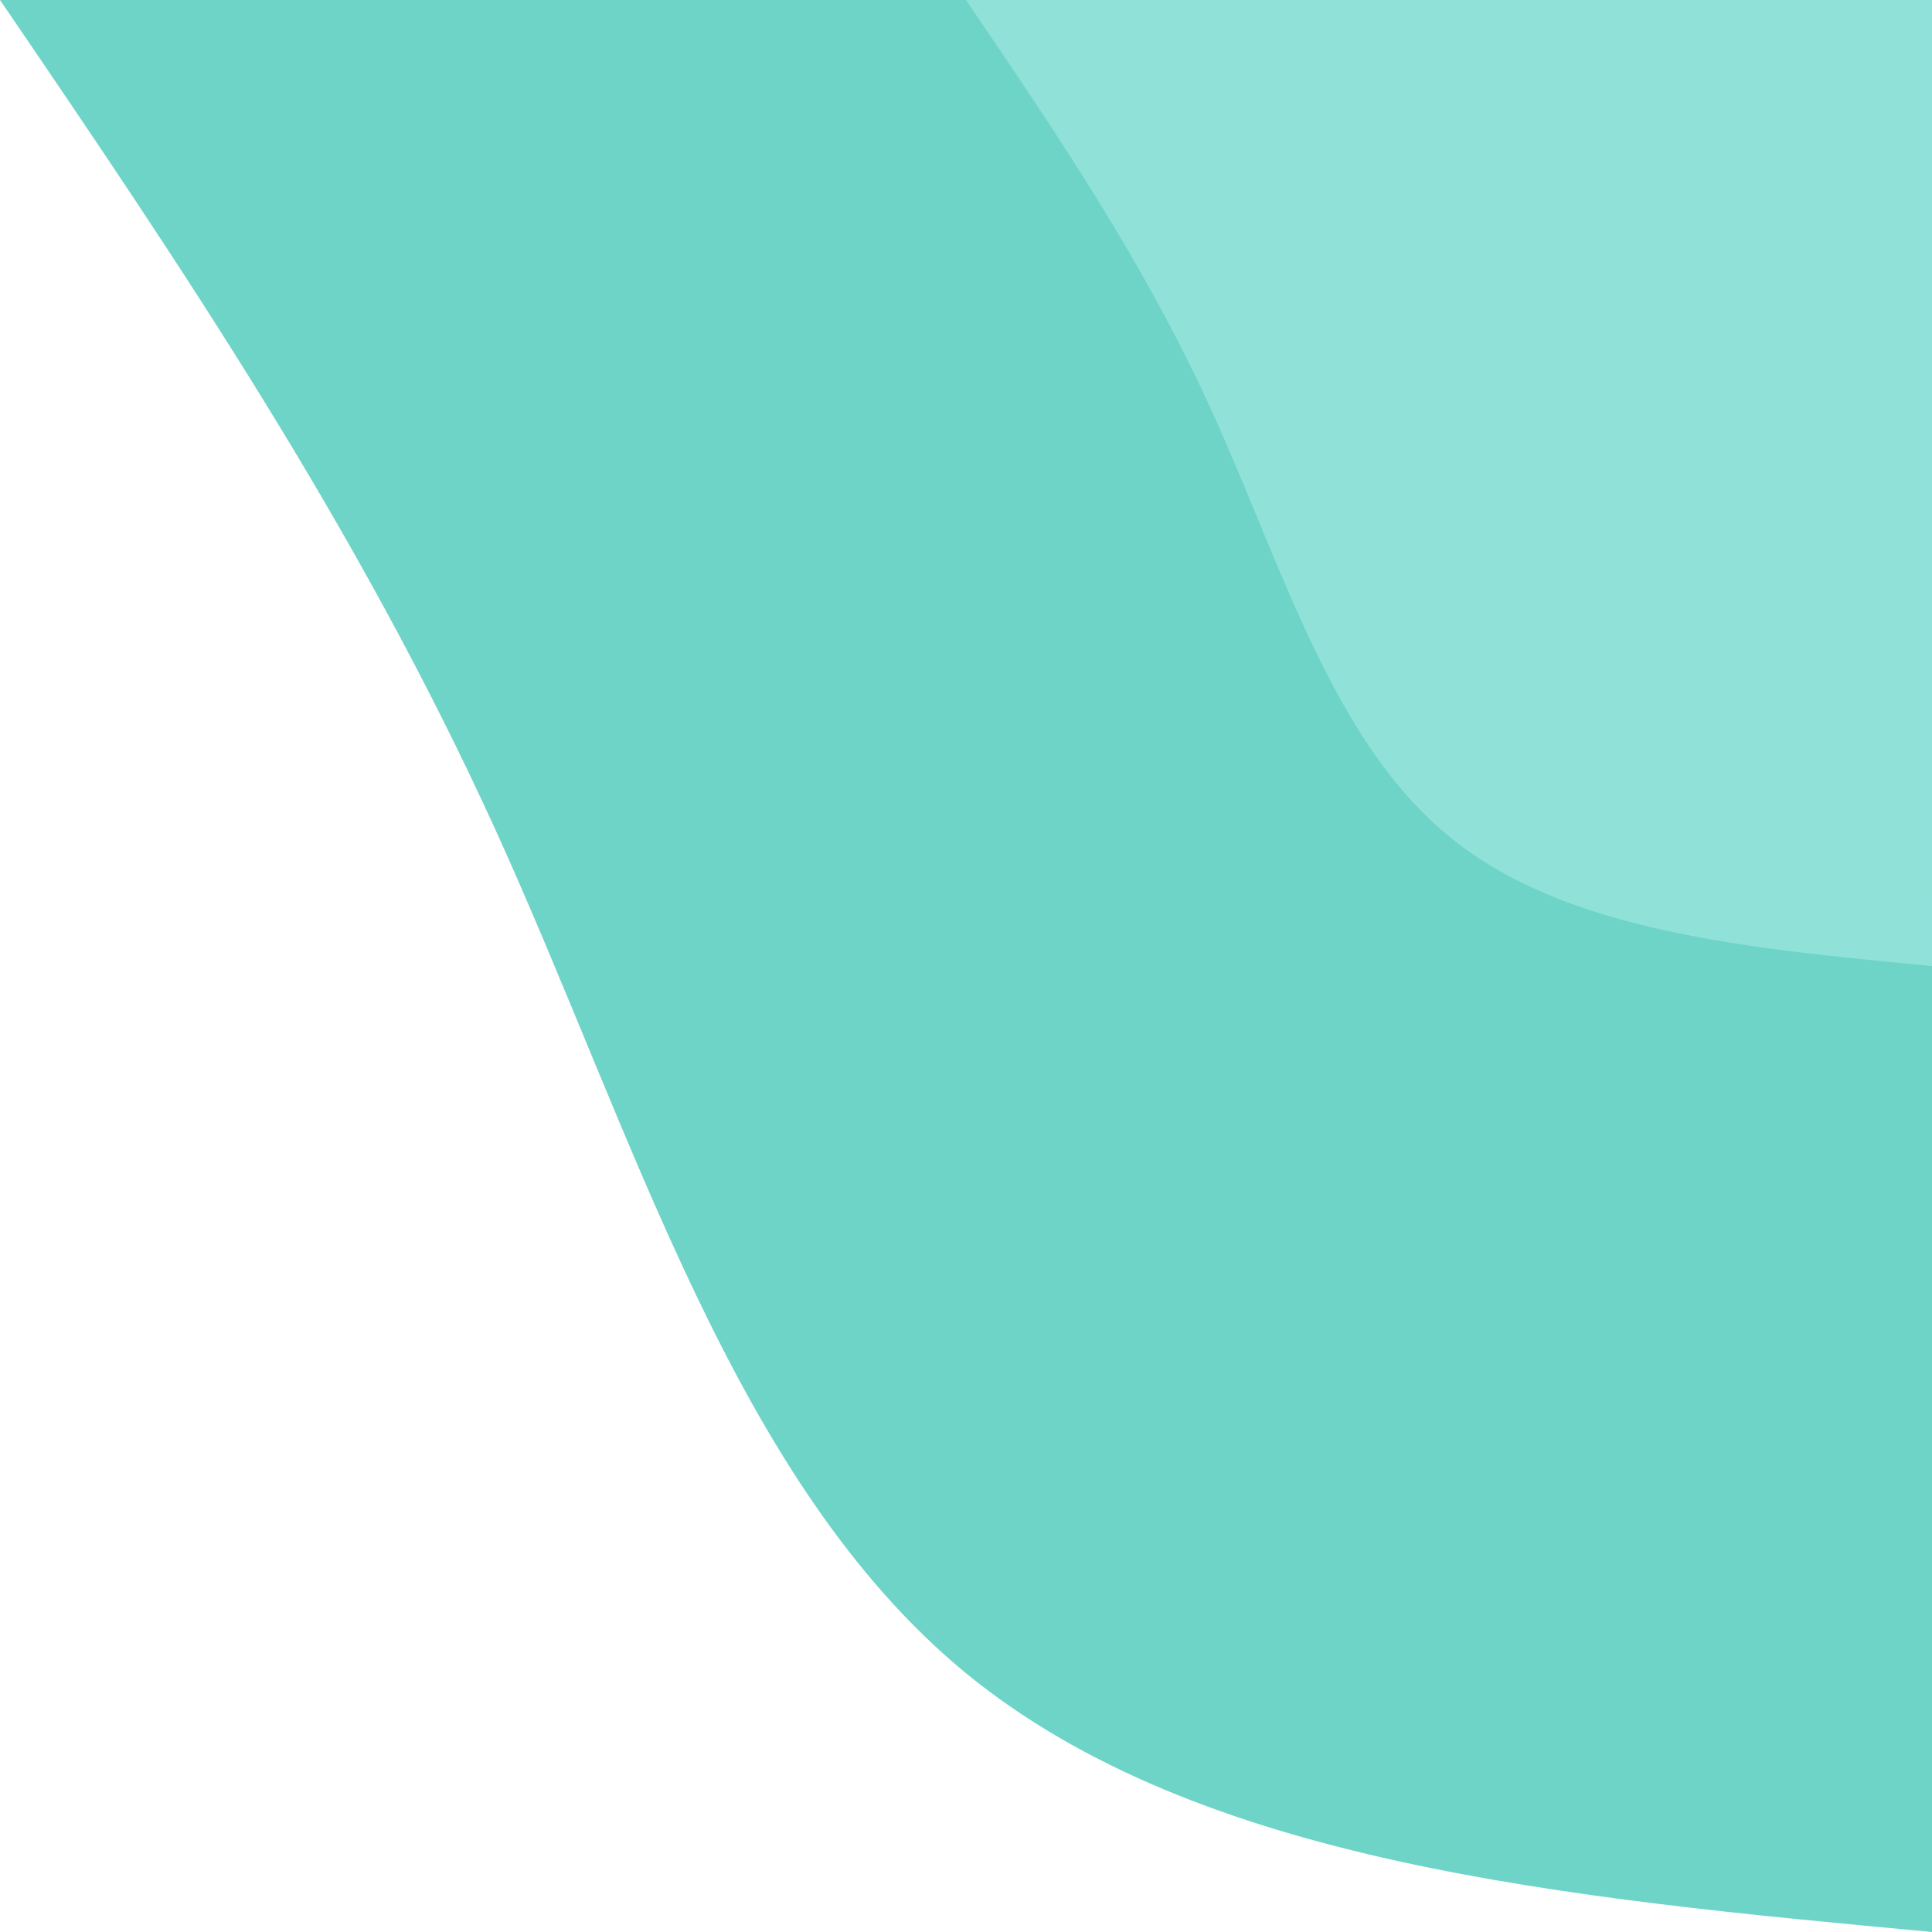 <svg xmlns="http://www.w3.org/2000/svg" version="1.2" viewBox="656.6 0 243.4 243.4">
	<title>blob-scene-haikei (1)-svg</title>
	<style>
		.s0 { fill: #6fd4c8 } 
		.s1 { fill: #90e2d9 } 
	</style>
	<g id="Layer">
		<path id="Layer" class="s0" d="m900 243.4c-46.2-4.3-92.4-8.6-121.7-32.6-29.3-24.1-41.8-67.9-59.3-106.3-17.5-38.4-39.9-71.5-62.4-104.5h243.4z"/>
		<path id="Layer" class="s1" d="m900 121.7c-23.1-2.2-46.2-4.3-60.8-16.3-14.7-12-21-33.9-29.7-53.1-8.7-19.3-20-35.8-31.2-52.3h121.7z"/>
	</g>
</svg>